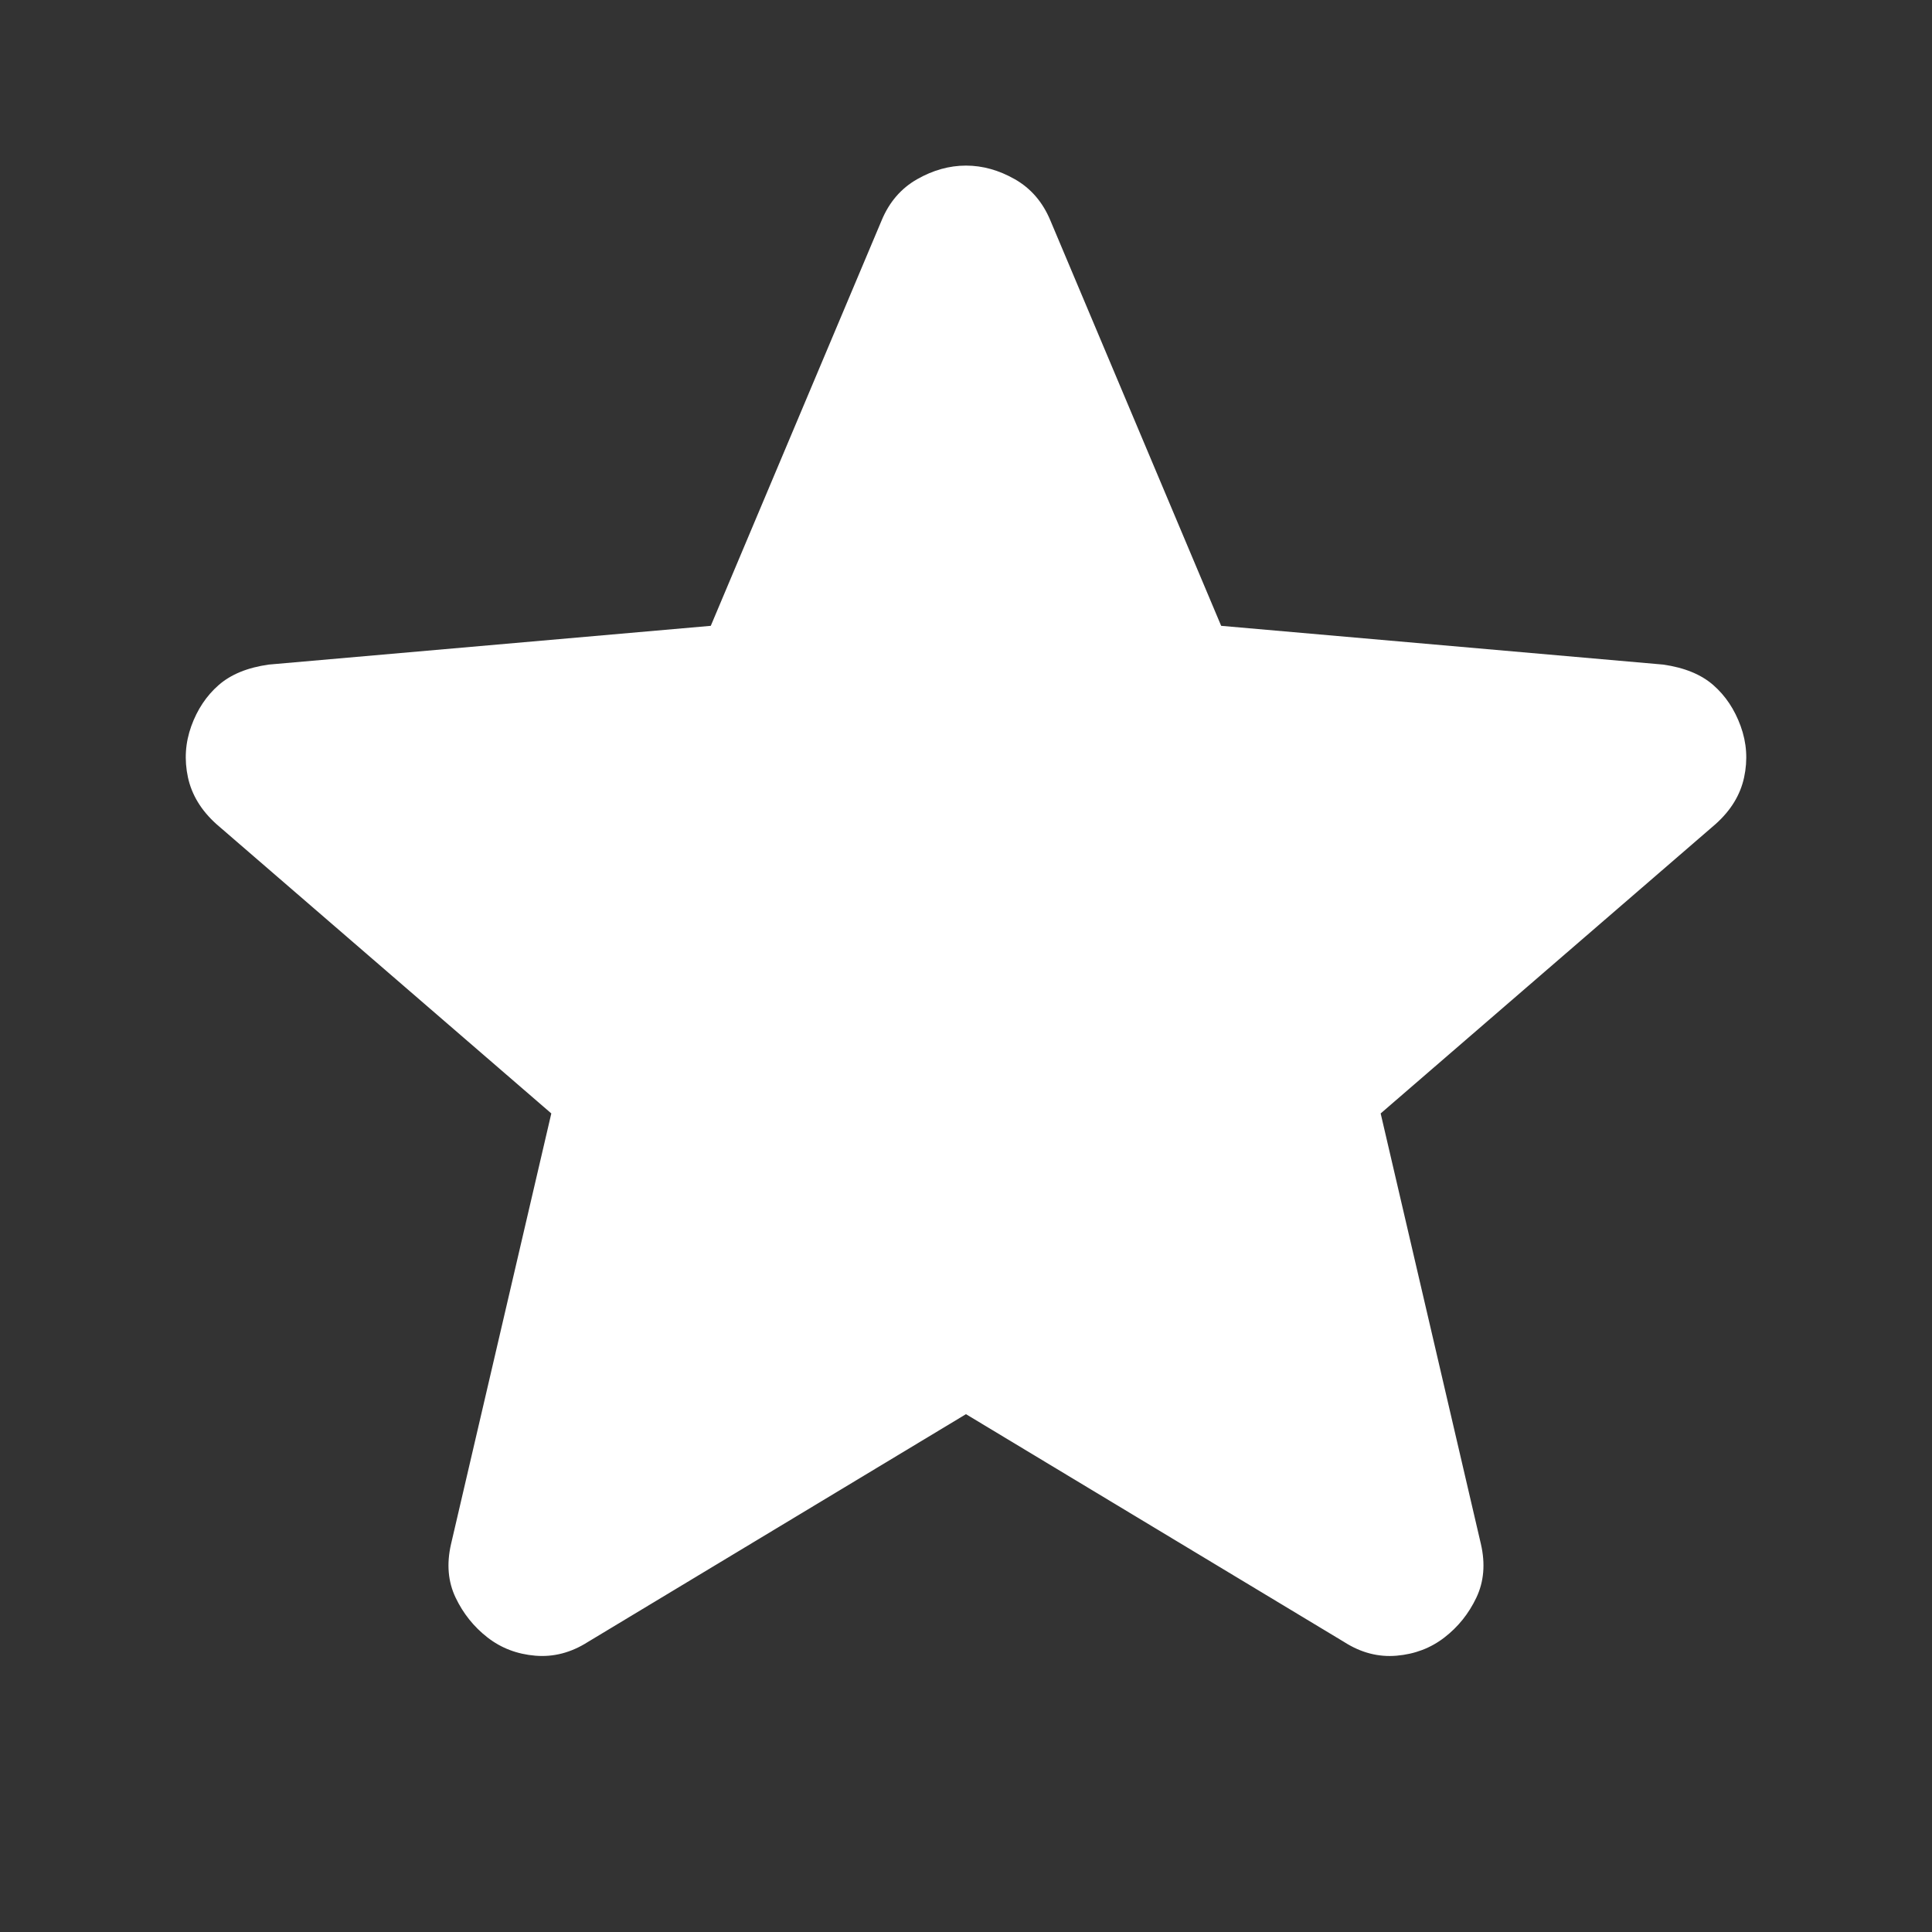 <svg width="70" height="70" viewBox="0 0 70 70" fill="none" xmlns="http://www.w3.org/2000/svg">
<rect x="0" y="0" width="70" height="70" fill="#333333" stroke="none"/>
<path d="M34.999 51.238L21.296 59.494C20.69 59.879 20.057 60.044 19.397 59.989C18.736 59.934 18.159 59.714 17.663 59.328C17.168 58.943 16.783 58.462 16.508 57.886C16.232 57.309 16.177 56.662 16.342 55.944L19.975 40.342L7.84 29.858C7.289 29.362 6.946 28.797 6.809 28.163C6.673 27.529 6.714 26.911 6.931 26.308C7.149 25.705 7.48 25.209 7.922 24.822C8.365 24.434 8.97 24.187 9.738 24.079L25.753 22.675L31.945 7.981C32.22 7.321 32.647 6.826 33.226 6.495C33.805 6.165 34.396 6 34.999 6C35.602 6 36.193 6.165 36.772 6.495C37.351 6.826 37.778 7.321 38.054 7.981L44.245 22.675L60.26 24.079C61.031 24.189 61.636 24.437 62.076 24.822C62.516 25.207 62.847 25.702 63.067 26.308C63.287 26.913 63.329 27.533 63.192 28.167C63.056 28.801 62.711 29.364 62.159 29.858L50.024 40.342L53.656 55.944C53.821 56.659 53.766 57.307 53.491 57.886C53.216 58.465 52.83 58.946 52.335 59.328C51.84 59.712 51.262 59.932 50.602 59.989C49.941 60.046 49.308 59.881 48.703 59.494L34.999 51.238Z" fill="white"/>
</svg>
